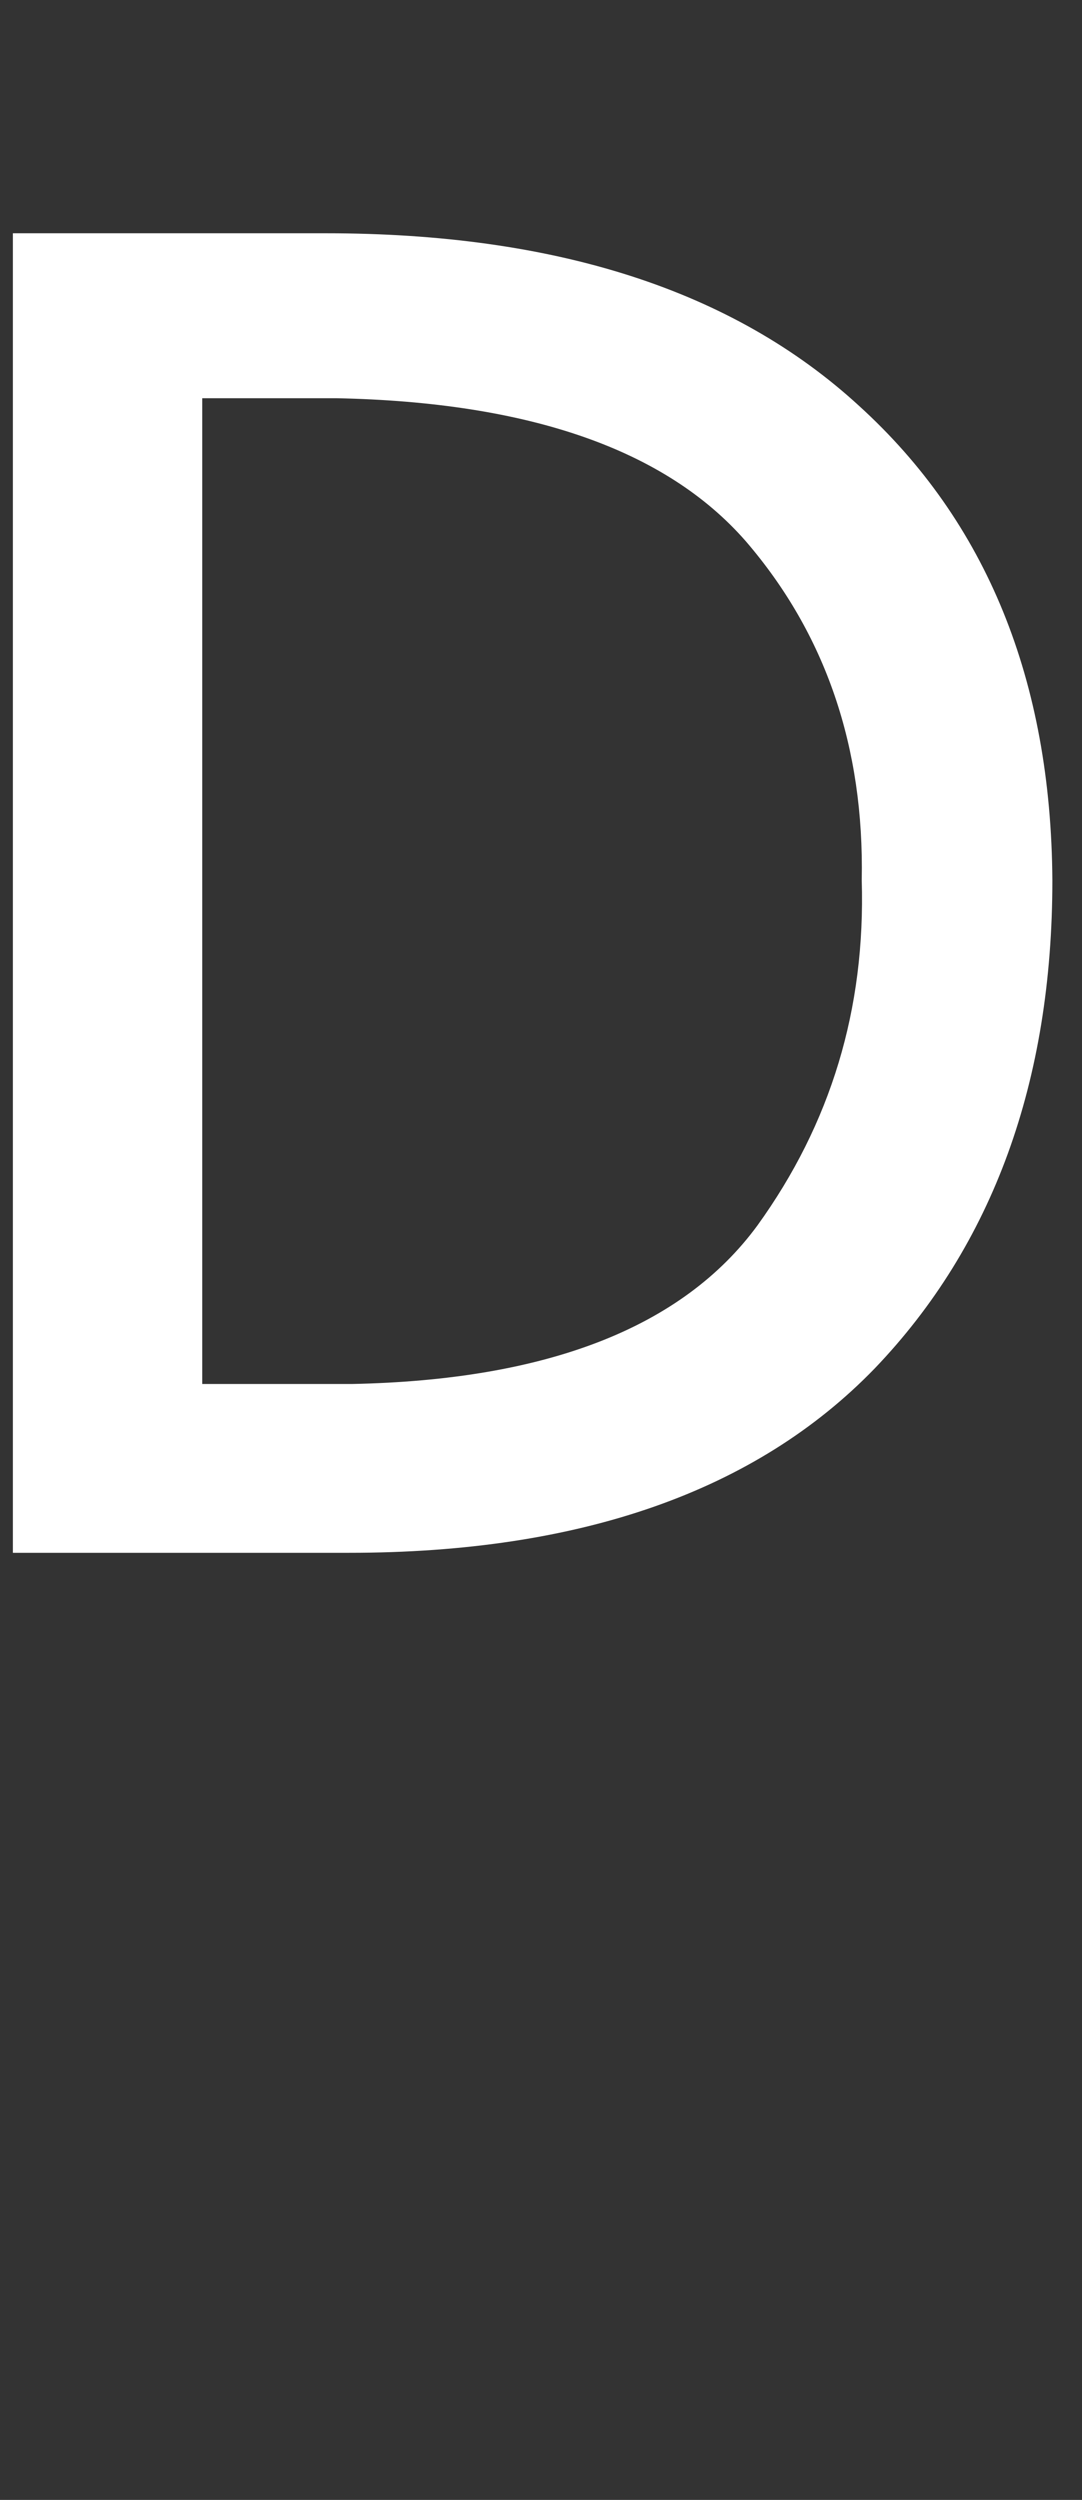 <svg width="84" height="194" viewBox="0 0 84 194" fill="none" xmlns="http://www.w3.org/2000/svg">
<rect x="0" y="0" width="84" height="194" fill="#333333" stroke="none"/>
<g clip-path="url(#clip0_4068_12549)">
<mask id="mask0_4068_12549" style="mask-type:alpha" maskUnits="userSpaceOnUse" x="0" y="0" width="84" height="194">
<path d="M0 0H84V194H0V0Z" fill="#D9D9D9"/>
</mask>
<g mask="url(#mask0_4068_12549)">
<path d="M25.3 18.102H1V120.502H27.1C45.1 120.502 58.7 115.702 67.9 106.202C77.1 96.602 81.7 83.902 81.7 68.302C81.6 52.802 76.6 40.502 66.7 31.502C56.9 22.502 43.1 18.102 25.3 18.102V18.102ZM26.1 30.902C41.1 31.202 51.7 34.902 57.9 42.002C64.1 49.202 67.1 58.002 66.9 68.302C67.2 78.302 64.5 87.202 58.8 95.102C53 103.002 42.5 107.102 27.3 107.402H15.7V30.902H26.1Z" fill="white"/>
</g>
</g>
<defs>
<clipPath id="clip0_4068_12549">
<rect width="84" height="194" fill="white"/>
</clipPath>
</defs>
</svg>
